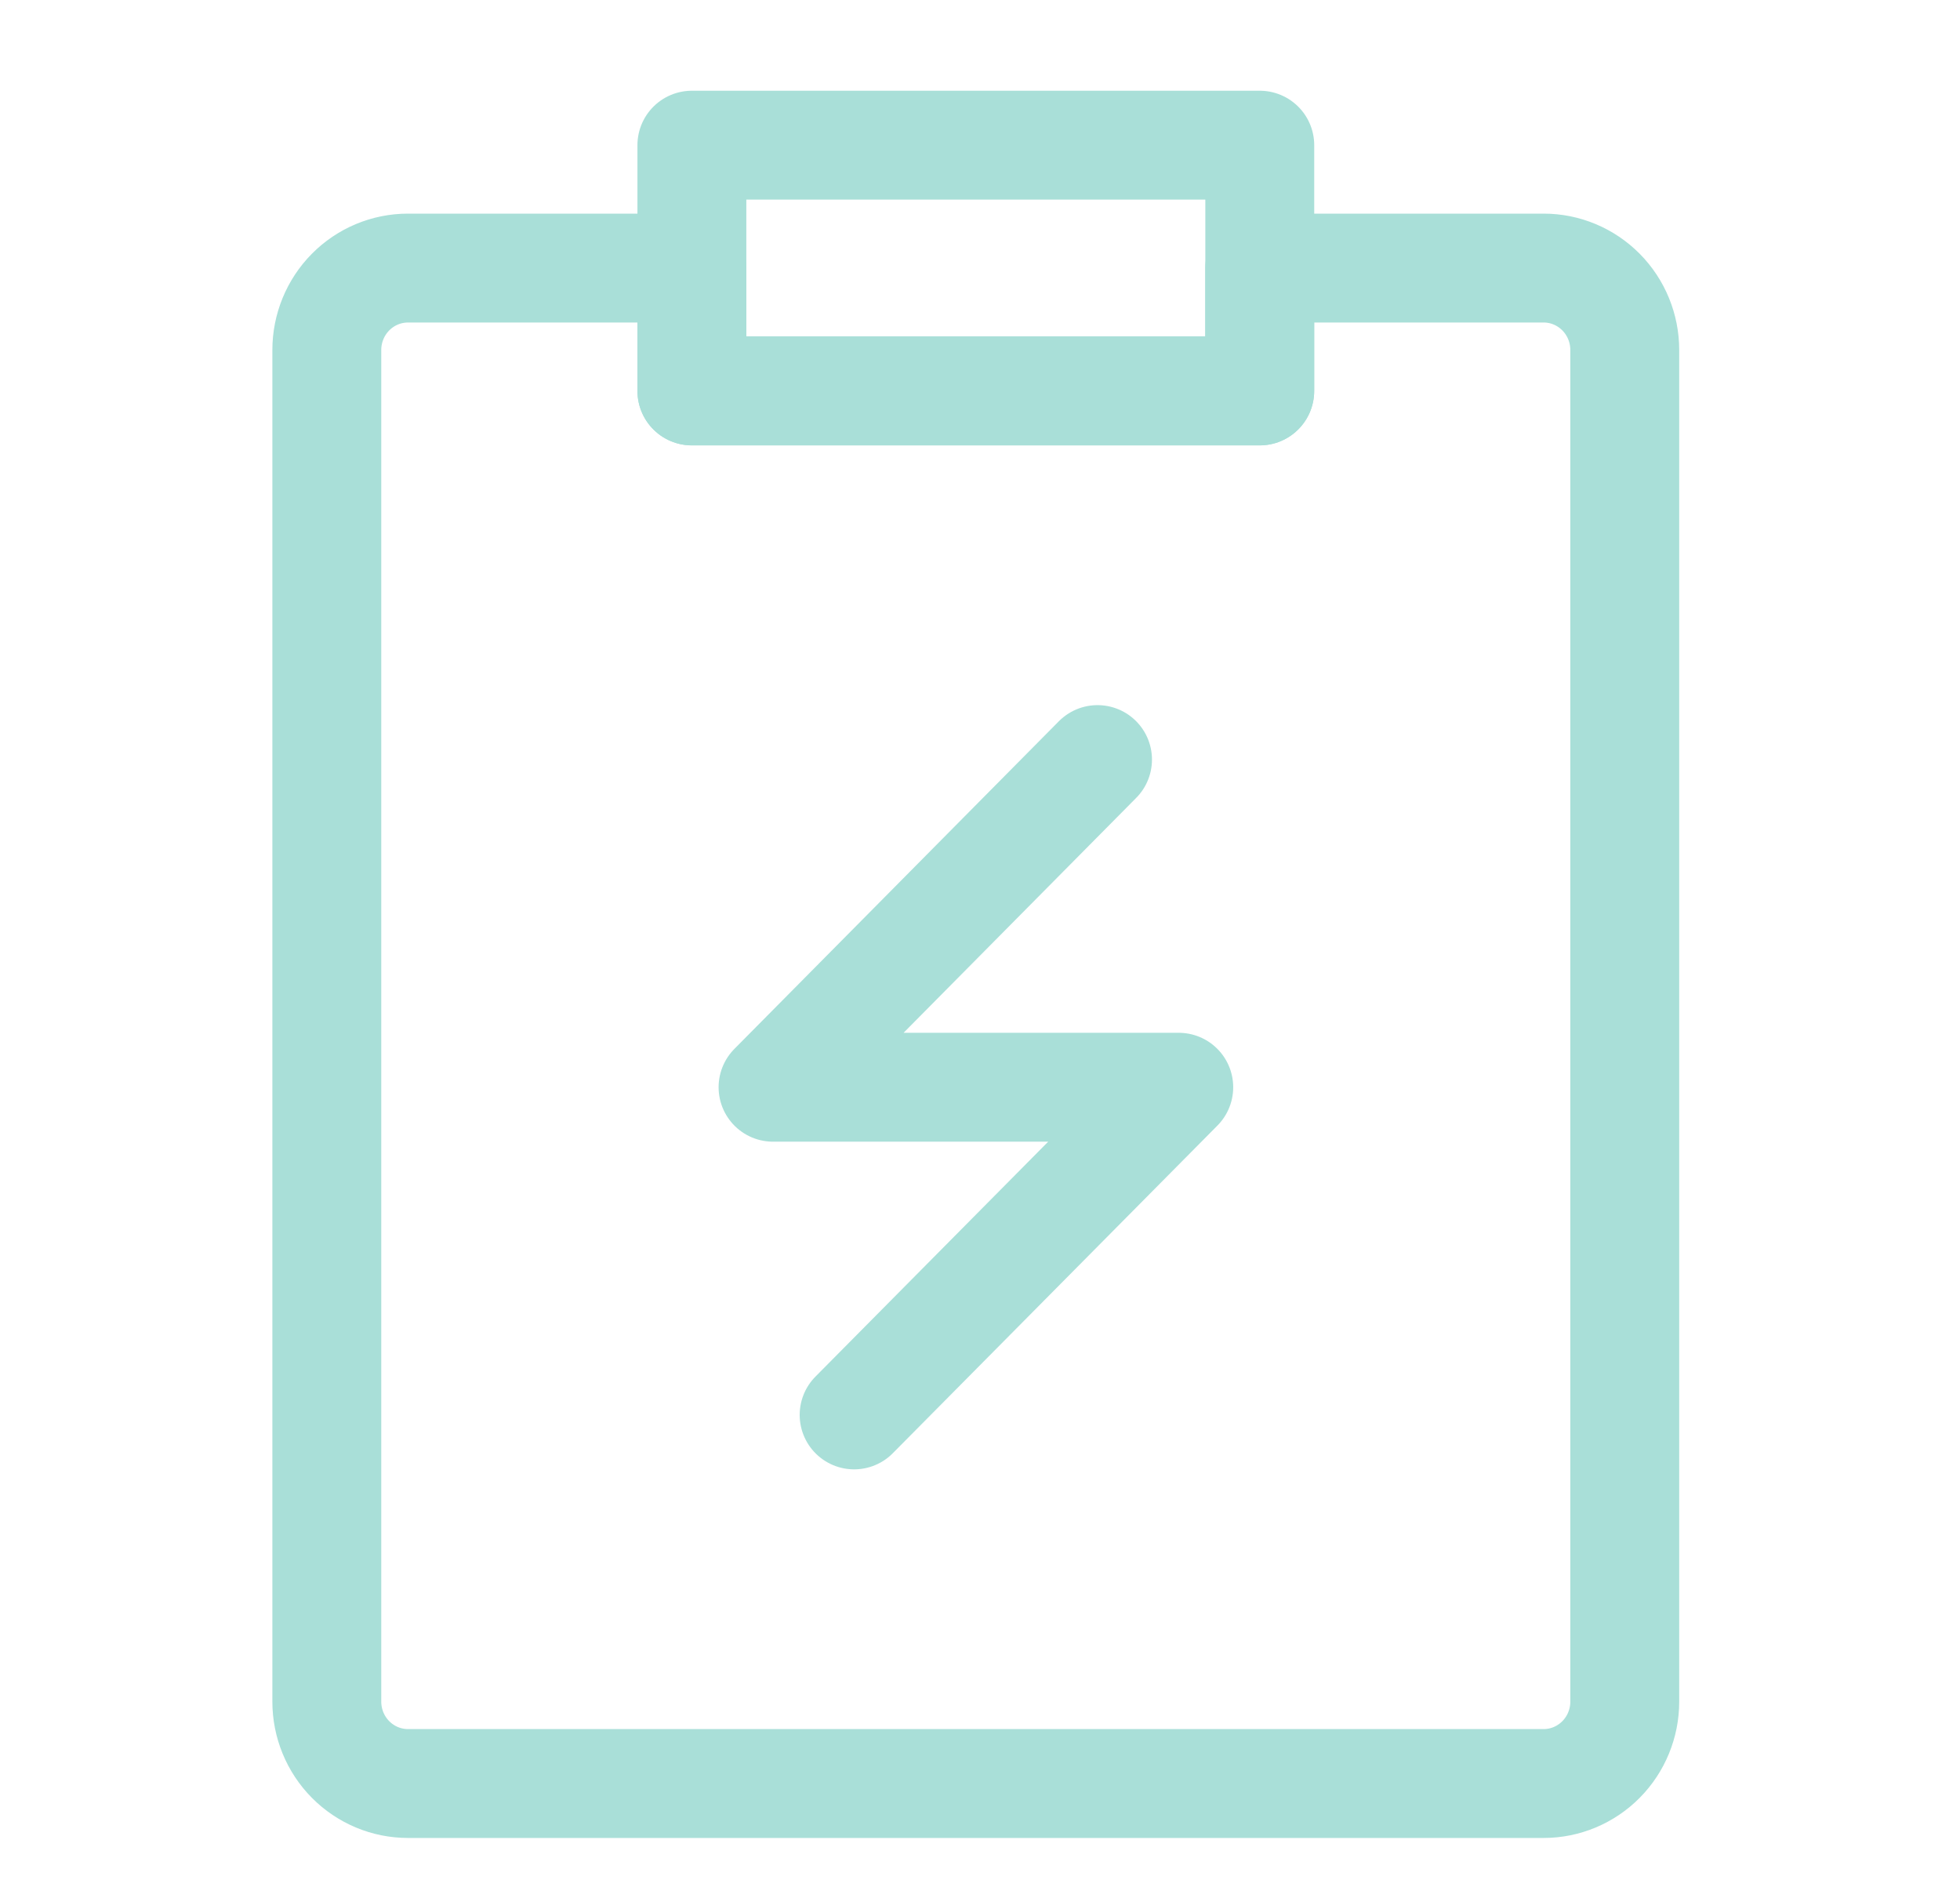 <svg width="27" height="26" viewBox="0 0 27 26" fill="none" xmlns="http://www.w3.org/2000/svg">
<path d="M18.499 3.693H21.265C21.561 3.693 21.845 3.812 22.055 4.024C22.264 4.235 22.382 4.522 22.382 4.822V23.442C22.382 23.741 22.264 24.028 22.055 24.239C21.845 24.451 21.561 24.57 21.265 24.57H5.62C5.323 24.57 5.039 24.451 4.829 24.239C4.62 24.028 4.502 23.741 4.502 23.442V4.822C4.502 4.522 4.62 4.235 4.829 4.024C5.039 3.812 5.323 3.693 5.62 3.693H9.531V5.386H17.353V3.693H18.499Z" stroke="#A9DFD8" stroke-width="1.5" stroke-linejoin="round"/>
<path d="M15.119 10.464L10.649 14.978H16.238L11.766 19.492M9.531 2H17.354V5.385H9.531V2Z" stroke="#A9DFD8" stroke-width="1.5" stroke-linecap="round" stroke-linejoin="round"/>
</svg>
